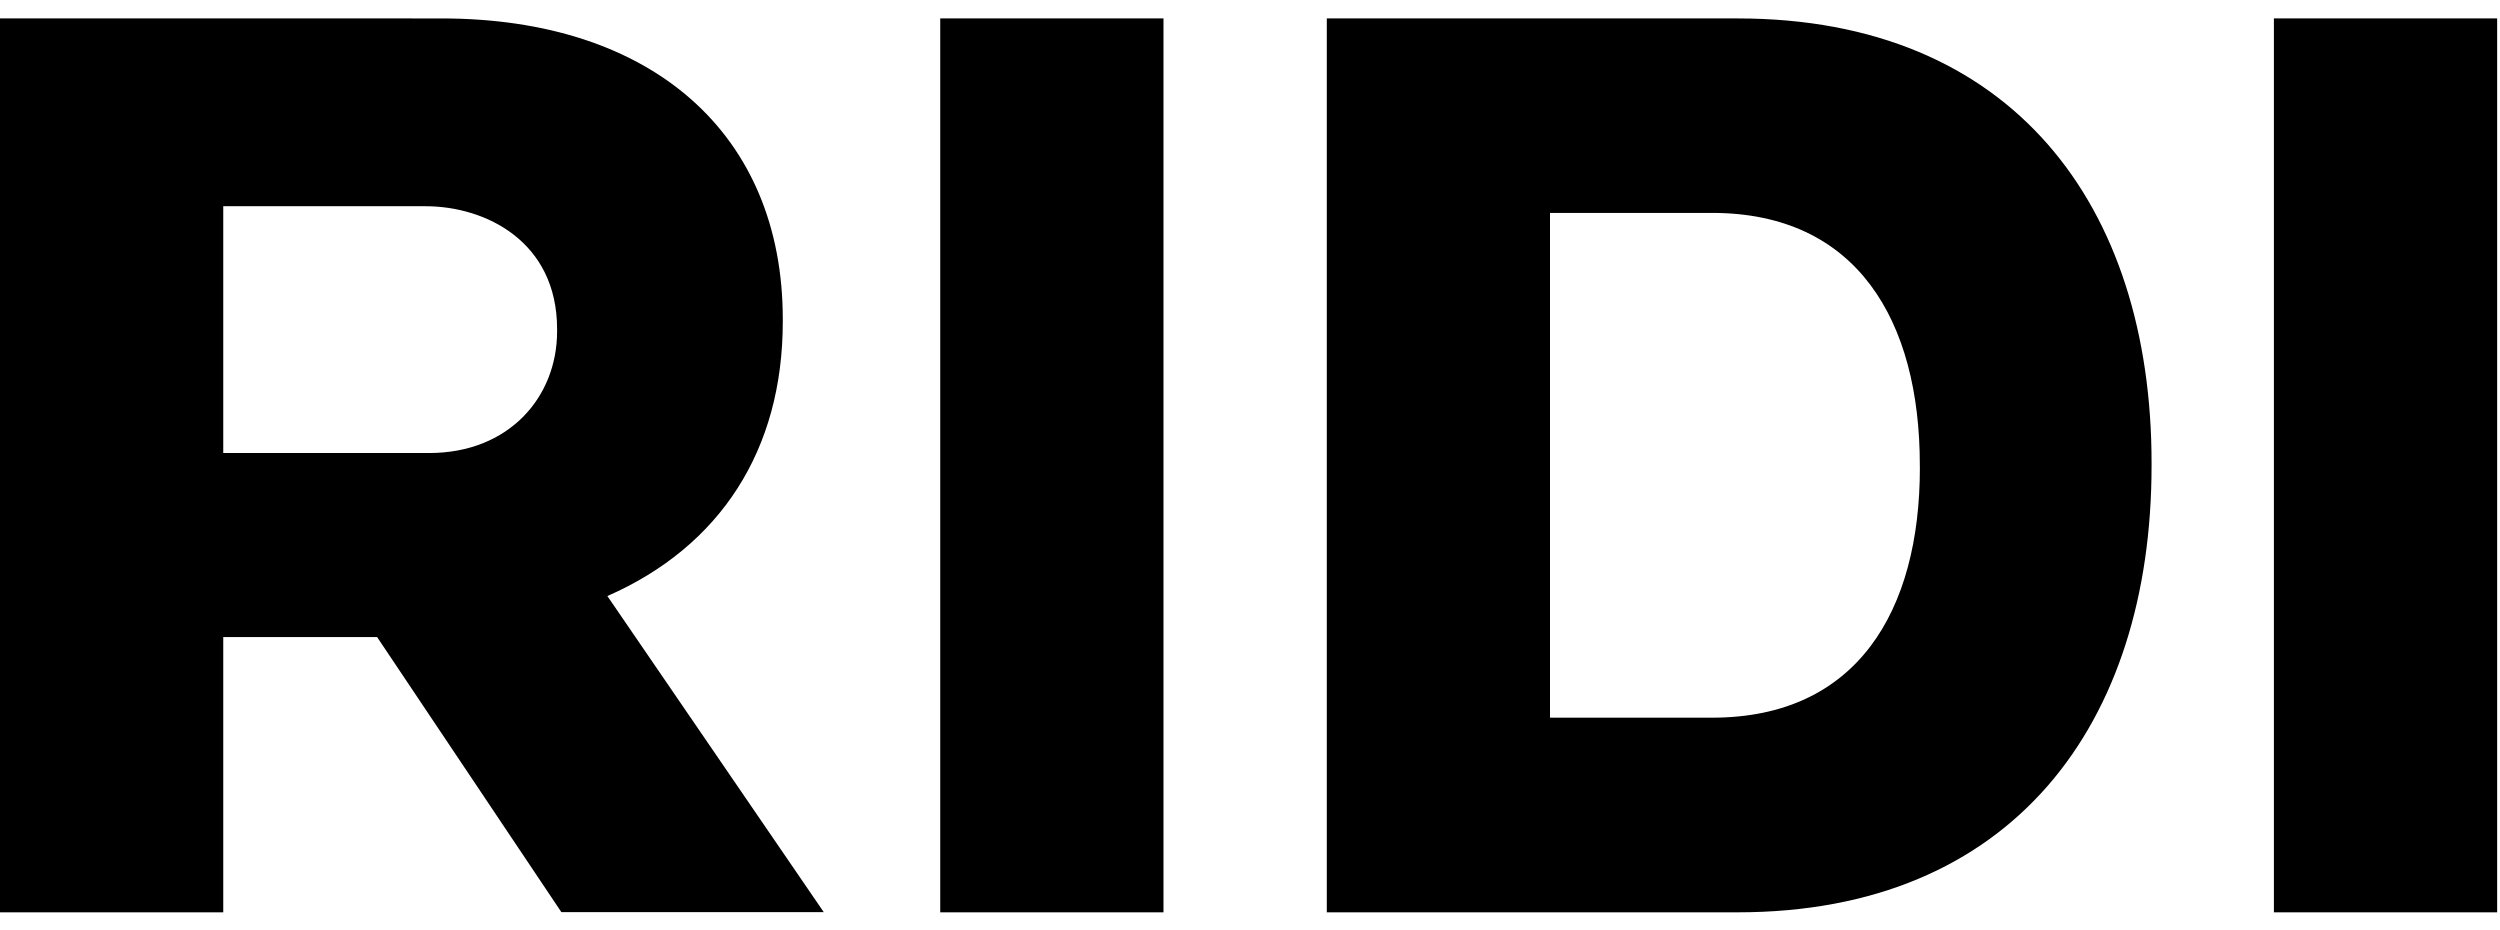 <svg viewBox="0 0 43 16" xmlns="http://www.w3.org/2000/svg" xmlns:xlink="http://www.w3.org/1999/xlink" overflow="hidden">
<path d="M13.464 5.532V5.49c0-3.19-2.25-5.173-5.87-5.173H0v15.375h3.84v-4.735h2.646l3.17 4.732h4.513l-3.722-5.437c1.947-.854 3.017-2.516 3.017-4.72zM9.582 5.7c0 1.126-.823 2.092-2.201 2.092H3.84V3.547h3.479c1.034 0 2.263.607 2.263 2.112v.042zM20.012.317h-3.84v15.375h3.84V.317zM29.887.317h-7.066v15.375h7.066c4.723 0 7.12-3.233 7.12-7.686v-.042c0-4.432-2.397-7.647-7.12-7.647zm3.135 7.727c0 2.466-1.081 4.3-3.573 4.3H26.66V3.662h2.788c2.492 0 3.573 1.85 3.573 4.34v.042zM42.951.317h-3.84v15.375h3.84V.317z">
</path>
</svg>